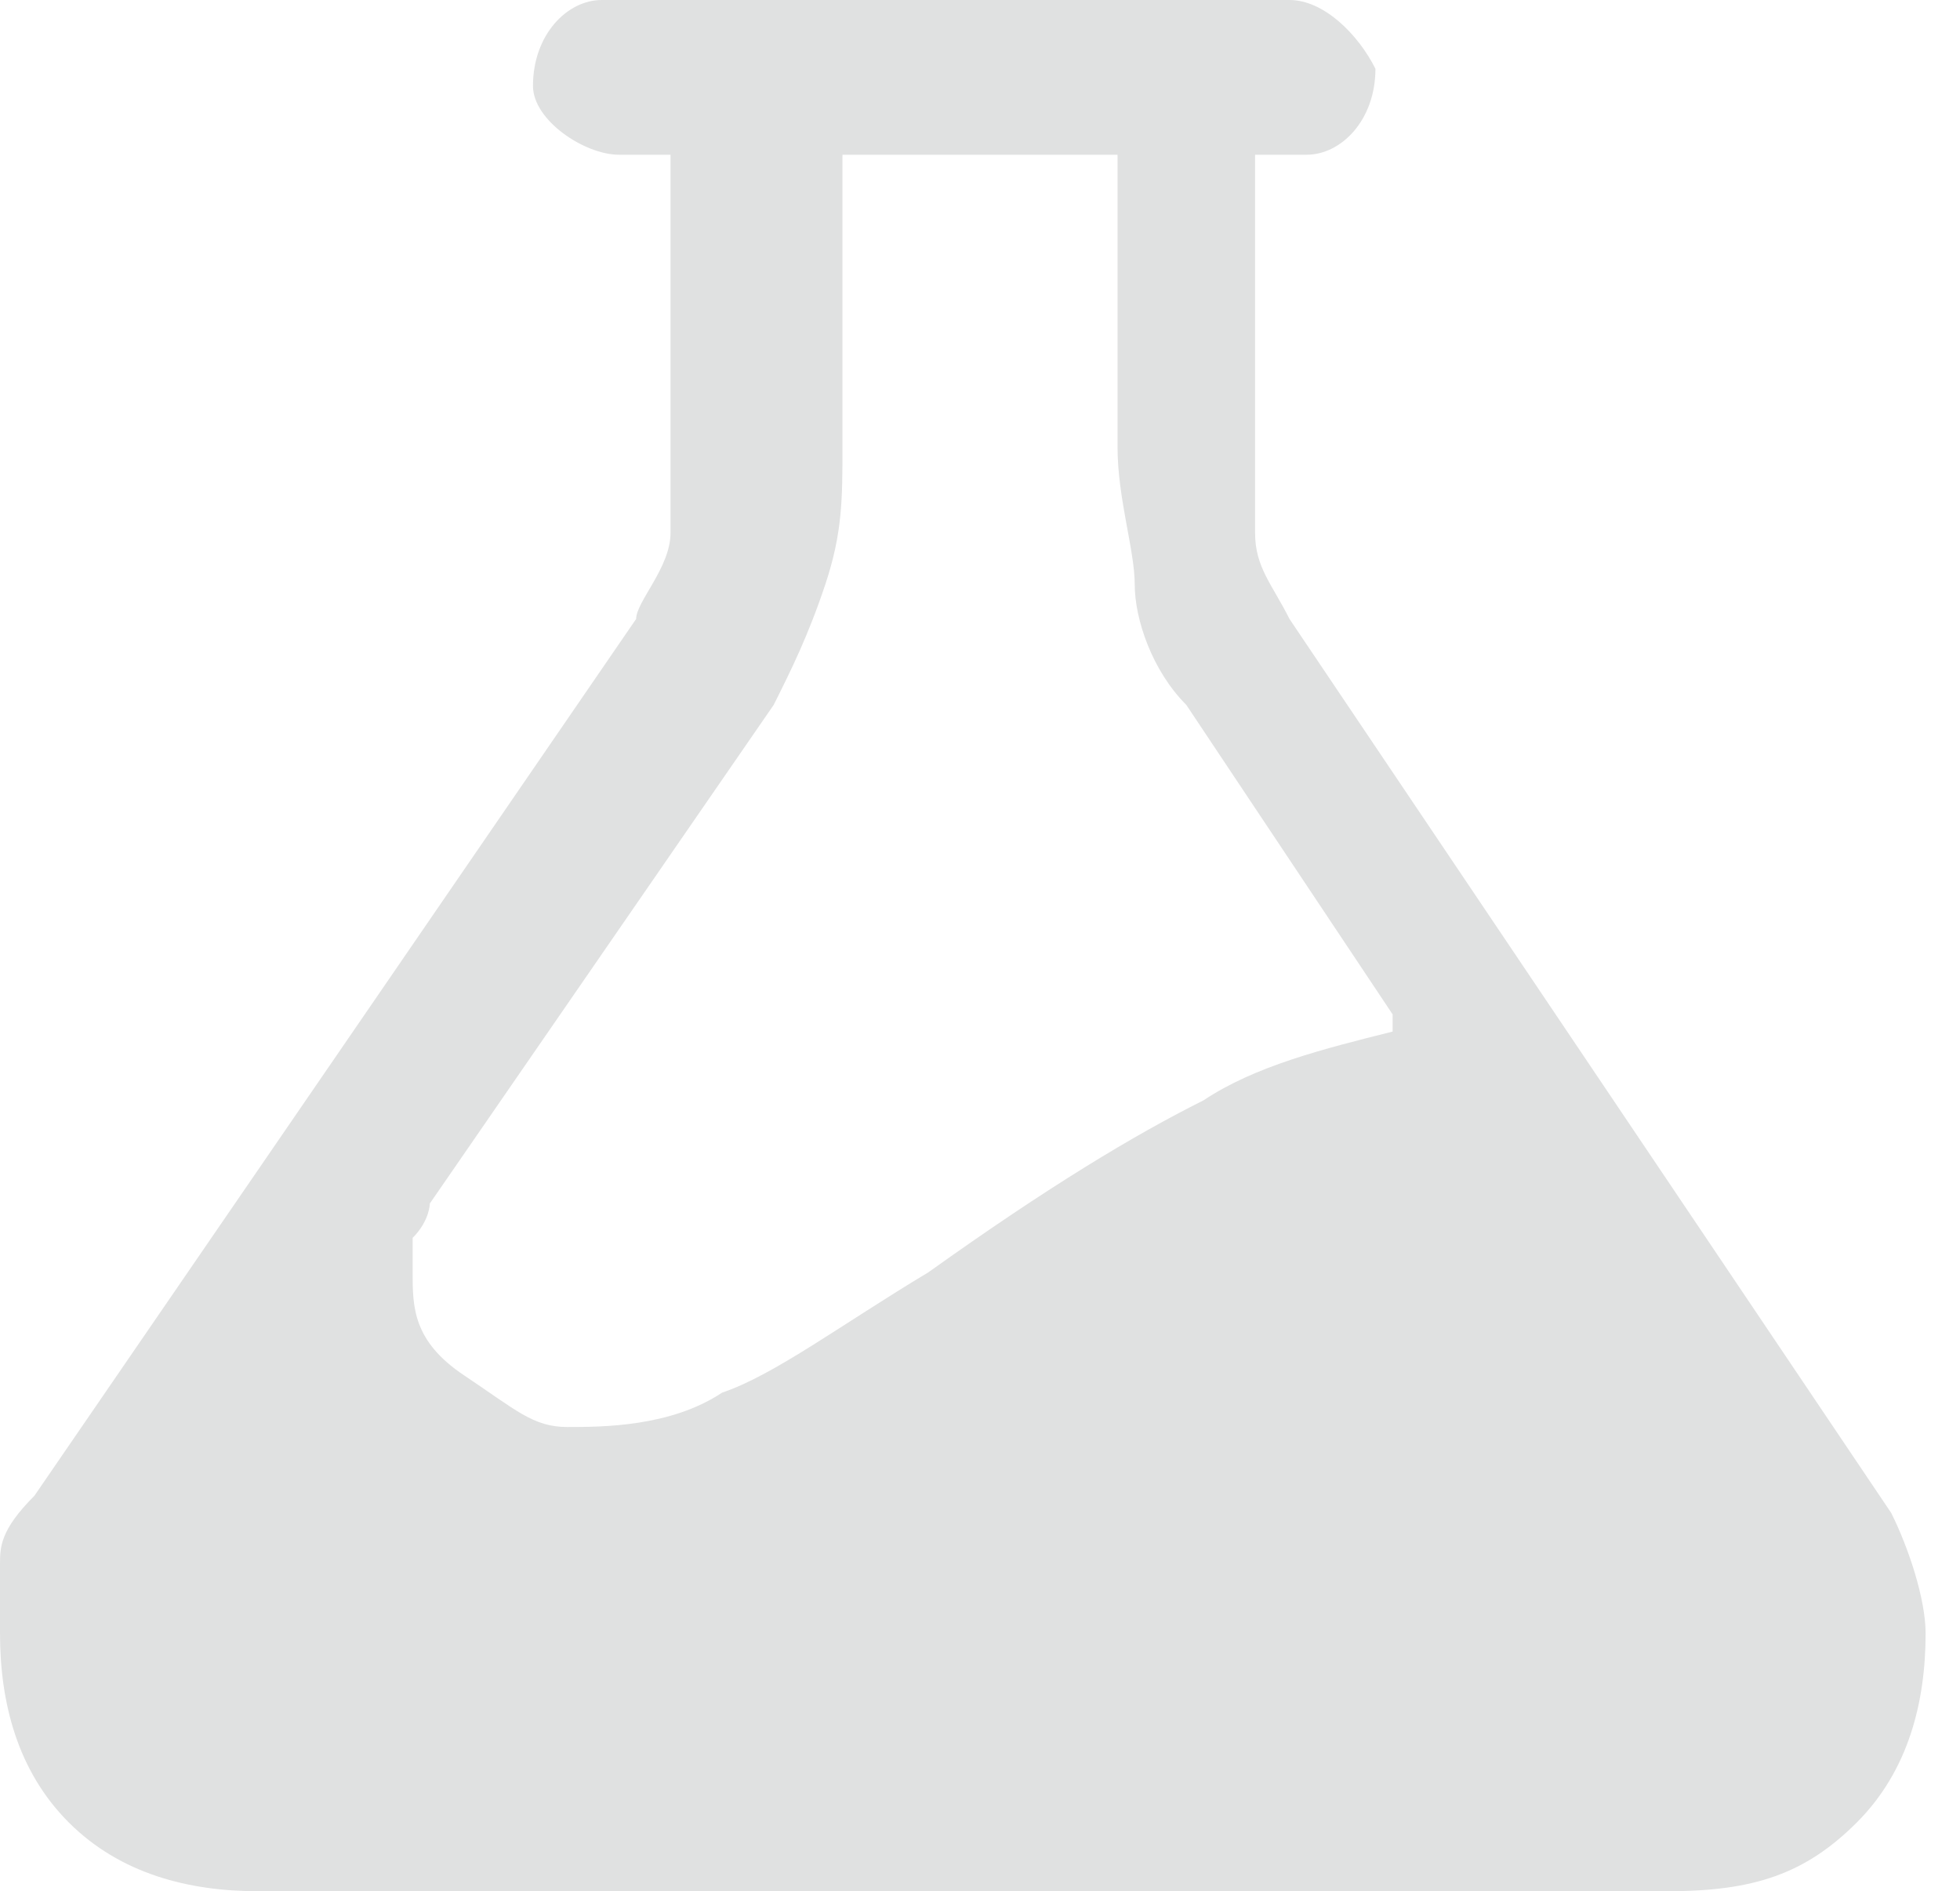 <?xml version="1.0" encoding="UTF-8"?>
<svg id="Layer_2" xmlns="http://www.w3.org/2000/svg" version="1.1" viewBox="0 0 11.4 11">
  <!-- Generator: Adobe Illustrator 29.5.1, SVG Export Plug-In . SVG Version: 2.1.0 Build 141)  -->
  <defs>
    <style>
      .st0 {
        fill: #e0e1e1;
      }
    </style>
  </defs>
  <g id="Layer_1-2">
    <path class="st0" d="M1.5,11c-.4,0-.8-.1-1.1-.4-.3-.3-.4-.7-.4-1.1s0-.2,0-.4c0-.1,0-.2.2-.4L3.7,3.6c0-.1.2-.3.2-.5,0-.2,0-.3,0-.5V.9h-.3c-.2,0-.5-.2-.5-.4h0c0-.3.2-.5.4-.5h4c.2,0,.4.2.5.4h0c0,.3-.2.5-.4.5h-.3v1.7c0,.2,0,.3,0,.5,0,.2.1.3.2.5l3.5,5.2c.1.2.2.5.2.7,0,.4-.1.8-.4,1.1-.3.3-.6.4-1.1.4H1.5ZM4.9.9v1.7c0,.3,0,.5-.1.8s-.2.5-.3.7l-2,2.9c0,0,0,.1-.1.2,0,0,0,.2,0,.2,0,.2,0,.4.3.6s.4.3.6.3.6,0,.9-.2c.3-.1.7-.4,1.2-.7.7-.5,1.2-.8,1.6-1,.3-.2.7-.3,1.1-.4,0,0,0,0,0,0s0,0,0-.1l-1.2-1.8c-.2-.2-.3-.5-.3-.7s-.1-.5-.1-.8V.9h-1.5Z"/>
  </g>
</svg>